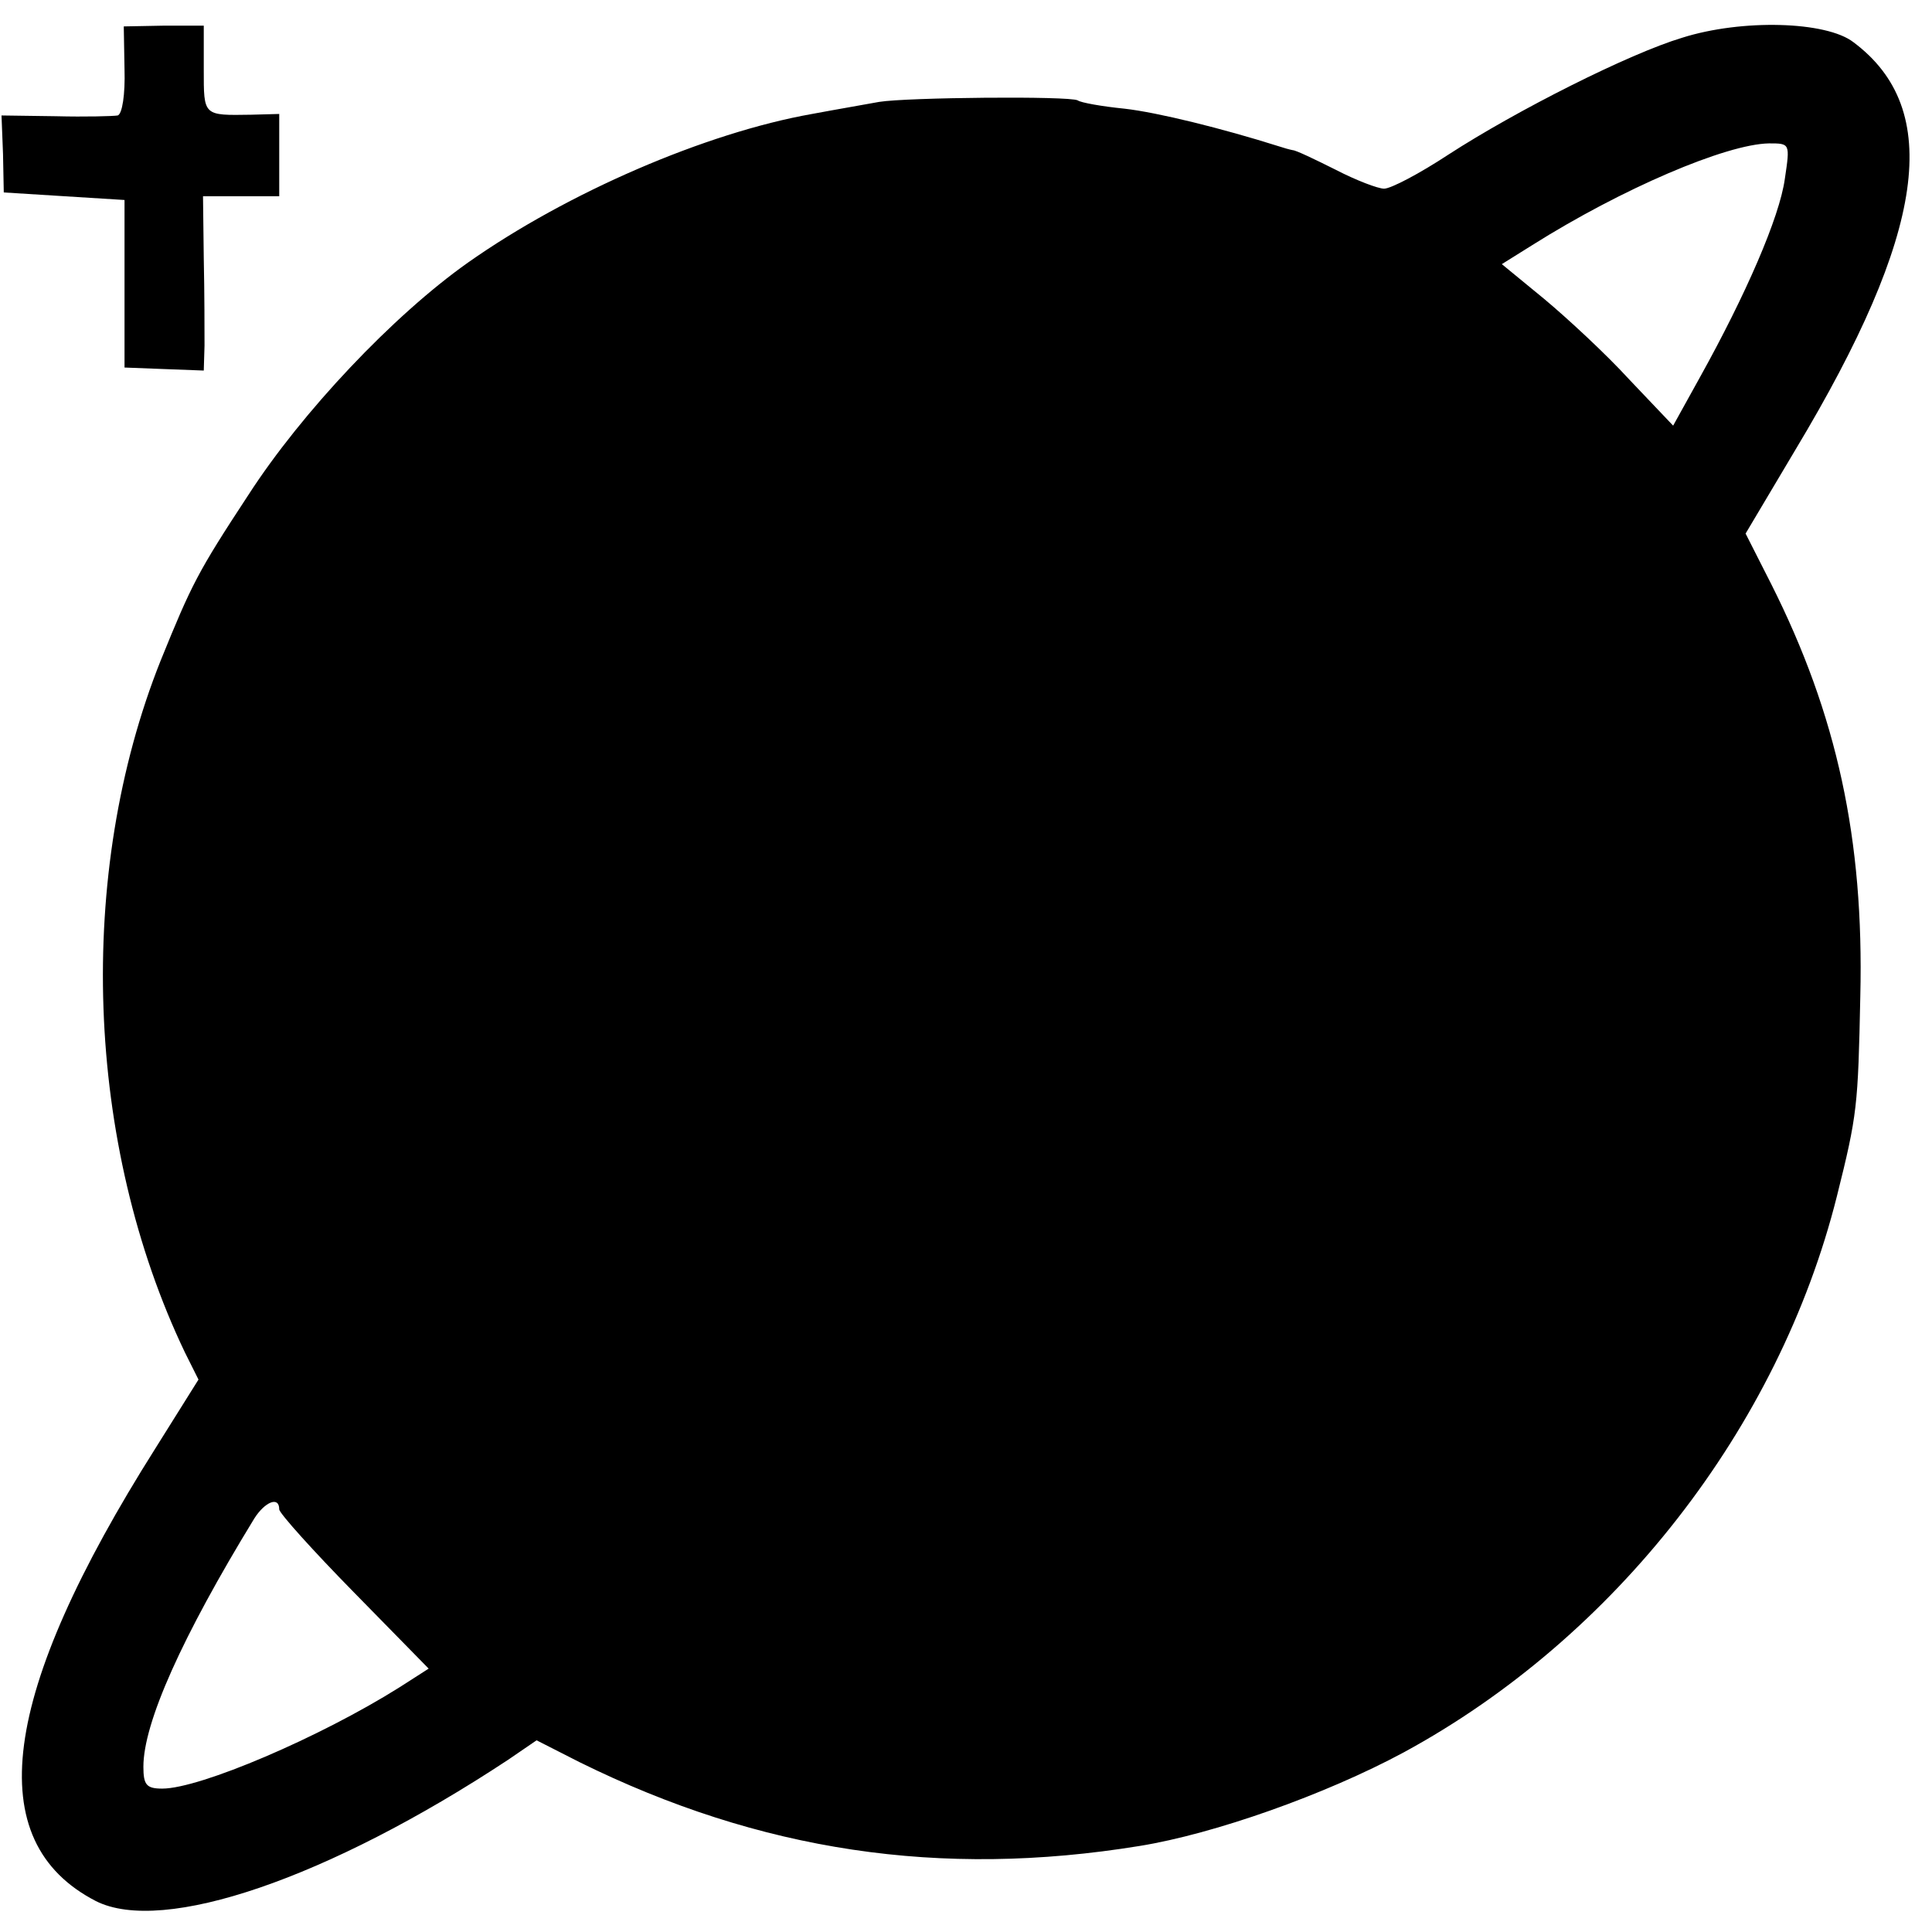 <?xml version="1.0" standalone="no"?>
<!DOCTYPE svg PUBLIC "-//W3C//DTD SVG 20010904//EN"
 "http://www.w3.org/TR/2001/REC-SVG-20010904/DTD/svg10.dtd">
<svg version="1.0" xmlns="http://www.w3.org/2000/svg"
 width="256pt" height="256pt" viewBox="0 0 256 256"
 preserveAspectRatio="xMidYMid meet">
<g transform="translate(0,256) scale(0.1,-0.1)"
fill="#000000" stroke="none">
<path d="M165 2468 c1 -33 -3 -59 -9 -61 -6 -1 -43 -2 -82 -1 l-72 1 2 -51 1
-51 80 -5 80 -5 0 -111 0 -111 52 -2 53 -2 1 33 c0 18 0 70 -1 116 l-1 82 50
0 51 0 0 55 0 54 -37 -1 c-64 -1 -63 -2 -63 60 l0 58 -53 0 -53 -1 1 -57z"/>
<path d="M2229 2510 c-70 -21 -219 -96 -310 -155 -38 -25 -76 -45 -85 -45 -8
0 -37 11 -64 25 -28 14 -53 26 -57 26 -5 1 -12 3 -18 5 -76 24 -161 45 -205
50 -30 3 -58 8 -62 11 -11 6 -226 4 -263 -2 -16 -3 -57 -10 -89 -16 -141 -25
-324 -104 -456 -197 -99 -70 -220 -198 -291 -308 -67 -102 -75 -118 -116 -219
-113 -283 -100 -641 32 -917 l18 -36 -57 -91 c-206 -326 -232 -521 -79 -600
89 -45 308 30 546 187 l38 26 57 -29 c239 -118 478 -154 742 -111 99 16 246
68 350 124 280 152 497 430 574 737 27 108 28 119 31 265 5 208 -31 373 -118
546 l-34 67 66 111 c173 288 196 451 77 540 -36 28 -148 31 -227 6z m136 -187
c-7 -51 -52 -154 -112 -262 l-36 -65 -58 61 c-31 34 -83 82 -113 107 l-56 46
40 25 c119 75 257 134 314 135 28 0 28 0 21 -47z m-1995 -1763 c0 -5 45 -55
99 -110 l99 -101 -39 -25 c-105 -66 -264 -134 -314 -134 -21 0 -25 5 -25 29 0
58 51 172 147 329 14 22 33 30 33 12z"/>
</g>
</svg>
